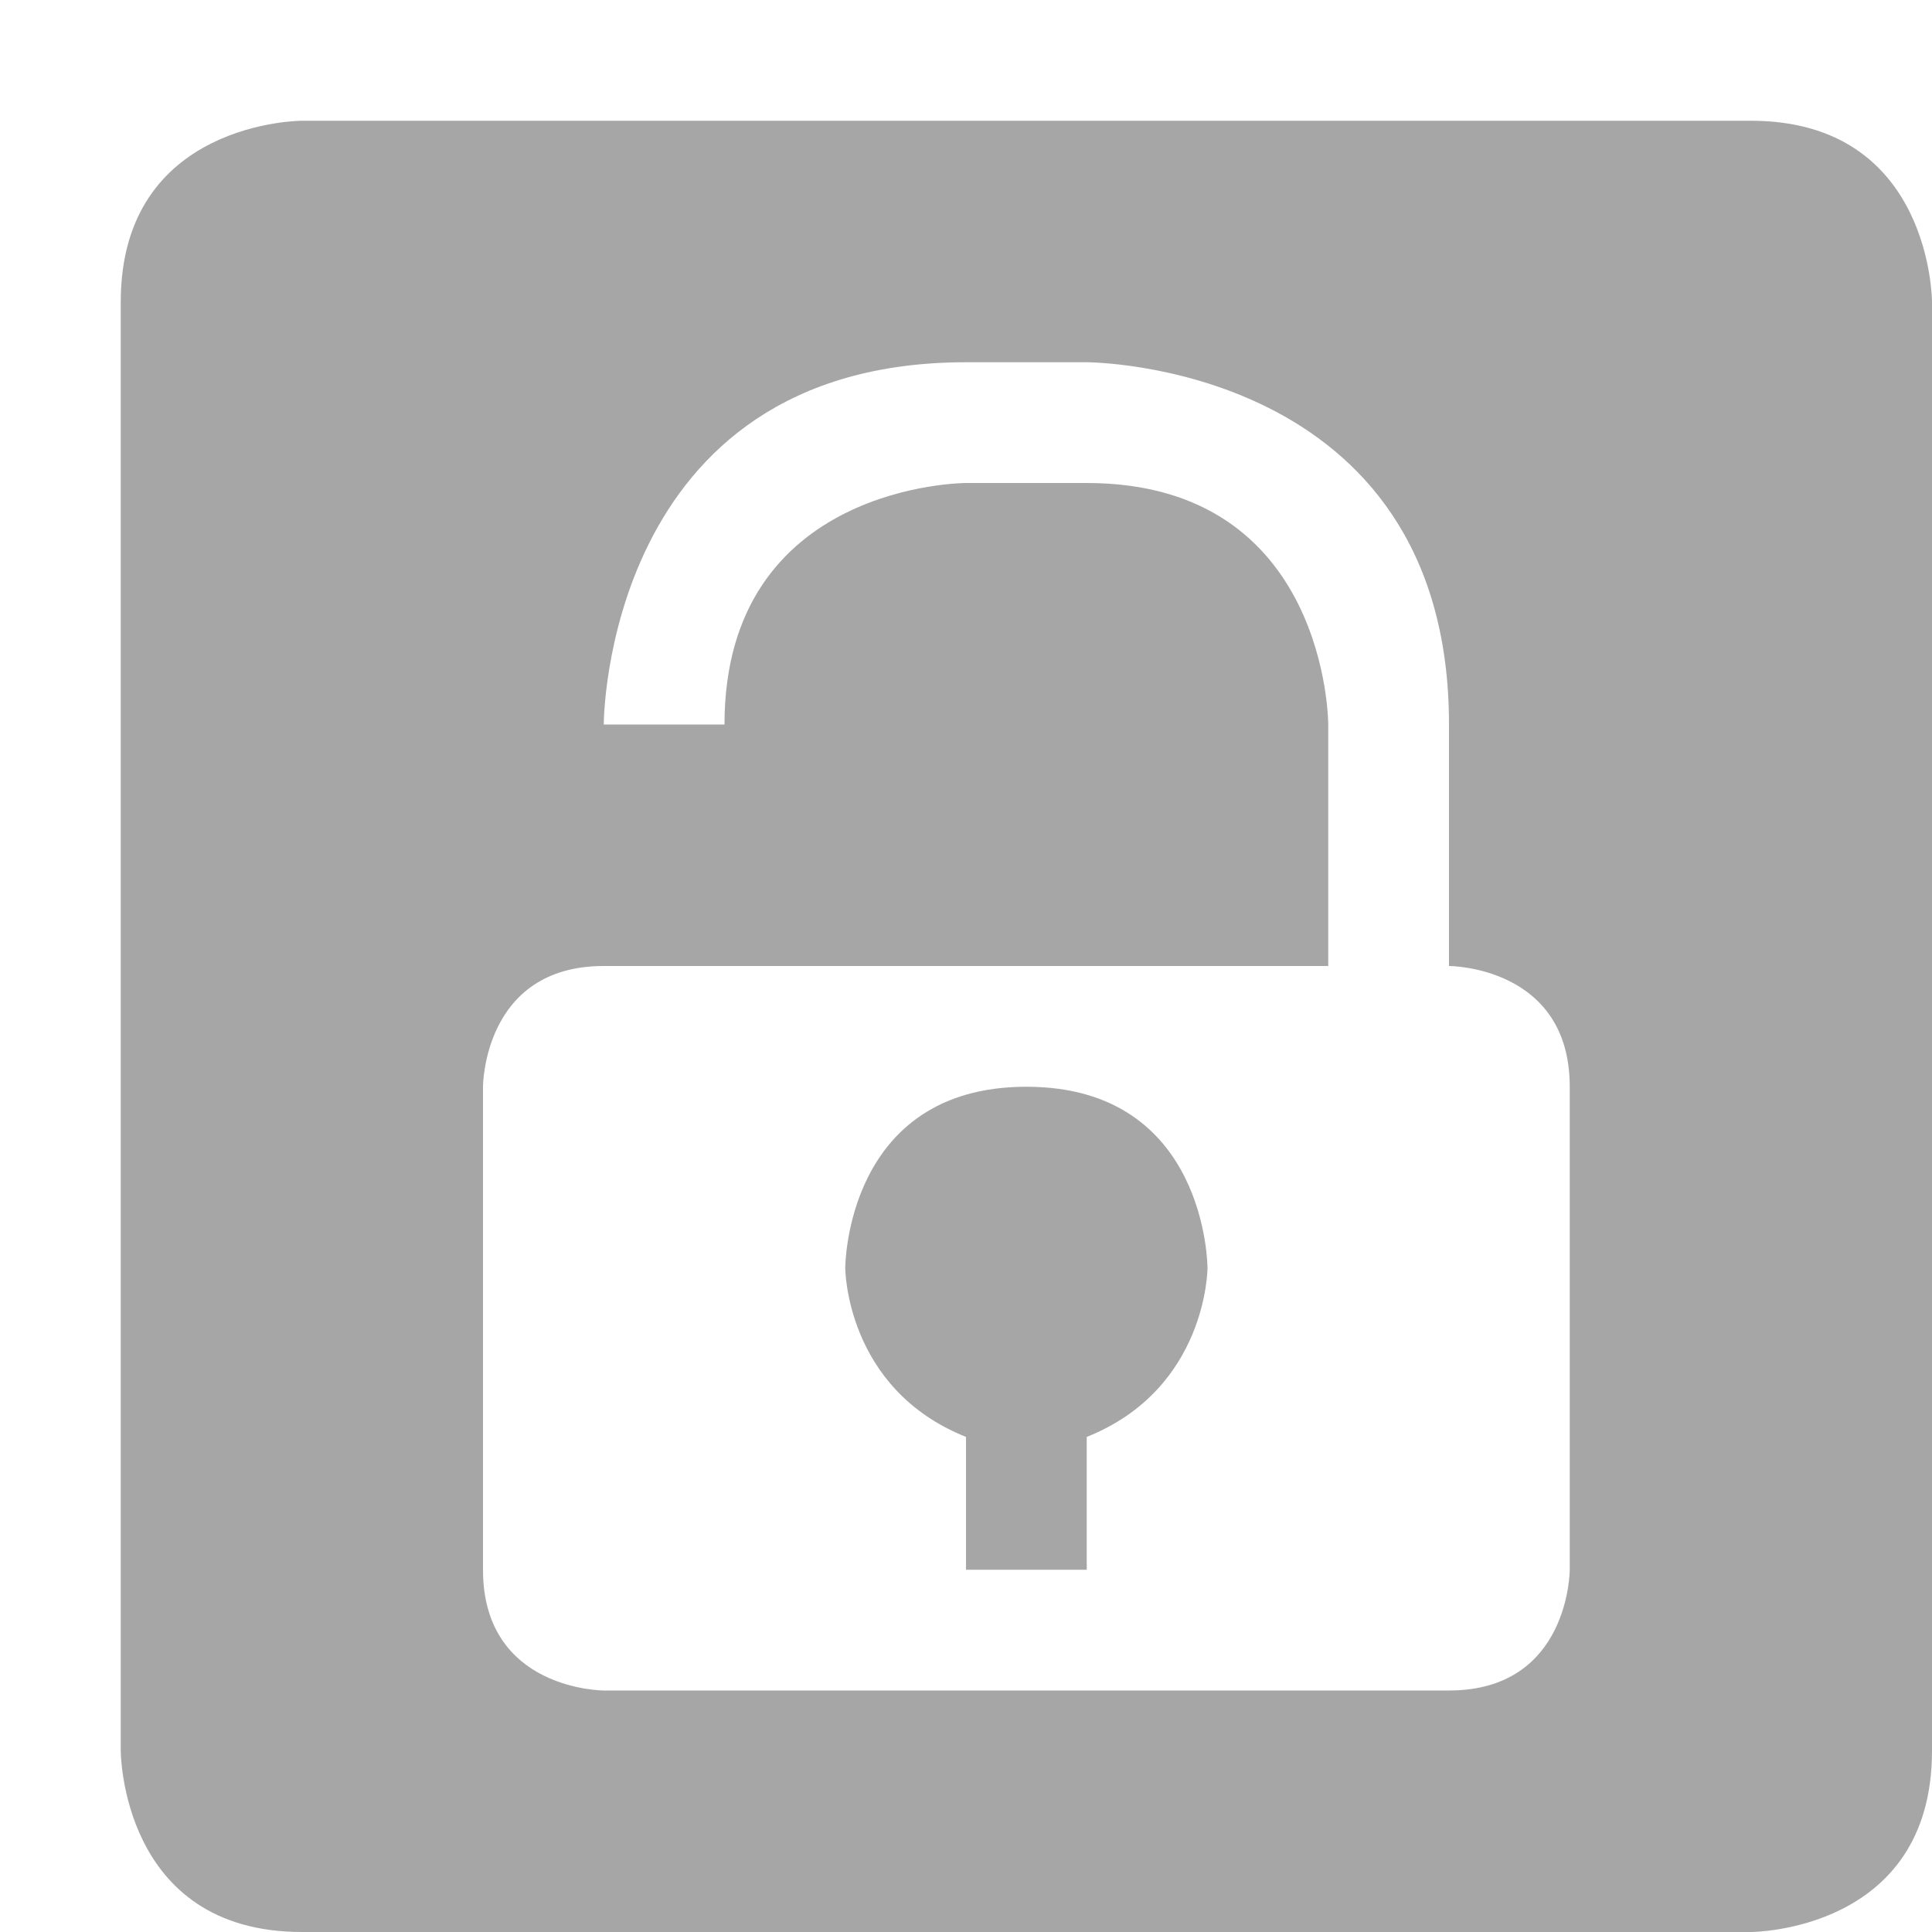 <svg viewBox="0 0 16 16"><path d="m2.5 1s-1.5 0-1.5 1.5v12s0 1.5 1.5 1.5h12s1.5 0 1.5-1.5v-12s0-1.5-1.5-1.5zm5.5 2h1s3 0 3 3v2s1 0 1 1v4s0 1-1 1h-7s-1 0-1-1v-4s0-1 1-1h6v-2s0-2-2-2h-1s-2 0-2 2h-1s0-3 3-3zm .5 6c-1.5 0-1.5 1.5-1.5 1.5s0 1 1 1.4v1.1h1v-1.1c1-.4 1-1.4 1-1.4s0-1.5-1.5-1.5z" opacity=".35"/></svg>
